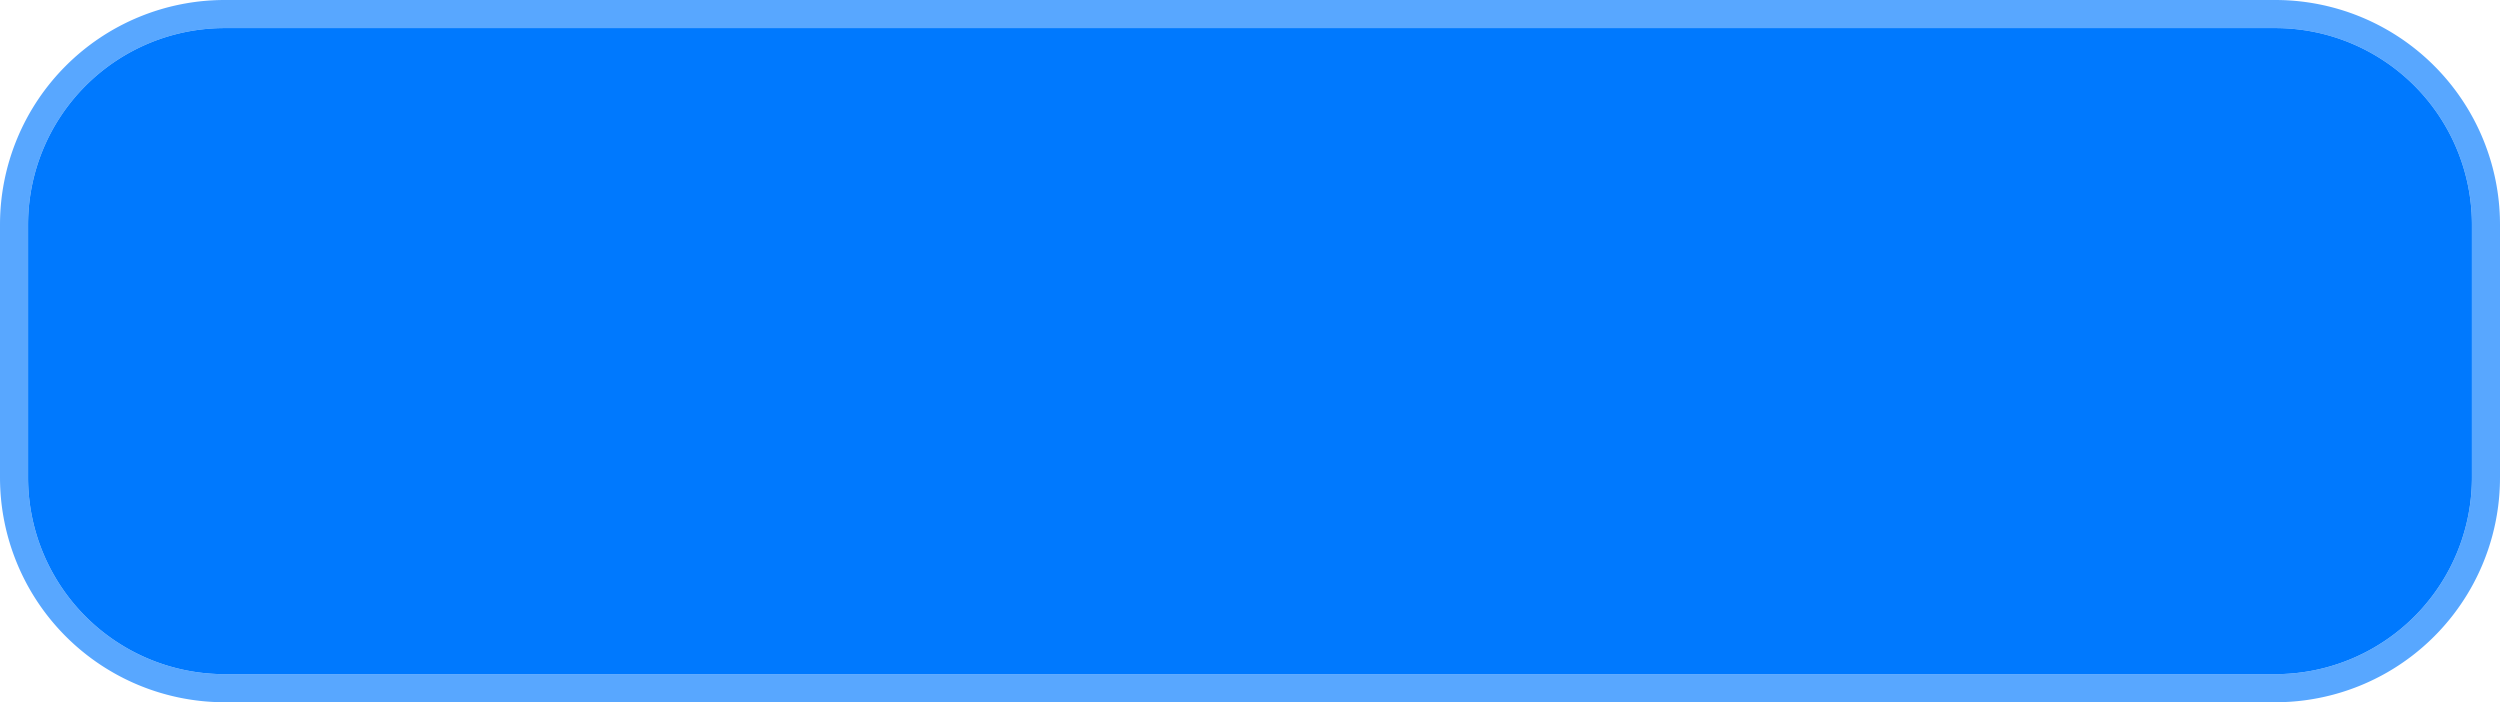 ﻿<?xml version="1.0" encoding="utf-8"?>
<svg version="1.1" xmlns:xlink="http://www.w3.org/1999/xlink" width="89px" height="25px" xmlns="http://www.w3.org/2000/svg">
  <g transform="matrix(1 0 0 1 -1032 -804 )">
    <path d="M 1033 812  A 7 7 0 0 1 1040 805 L 1113 805  A 7 7 0 0 1 1120 812 L 1120 821  A 7 7 0 0 1 1113 828 L 1040 828  A 7 7 0 0 1 1033 821 L 1033 812  Z " fill-rule="nonzero" fill="#0079fe" stroke="none" />
    <path d="M 1032.5 812  A 7.5 7.5 0 0 1 1040 804.5 L 1113 804.5  A 7.5 7.5 0 0 1 1120.5 812 L 1120.5 821  A 7.5 7.5 0 0 1 1113 828.5 L 1040 828.5  A 7.5 7.5 0 0 1 1032.5 821 L 1032.5 812  Z " stroke-width="1" stroke="#0079fe" fill="none" stroke-opacity="0.655" />
  </g>
</svg>